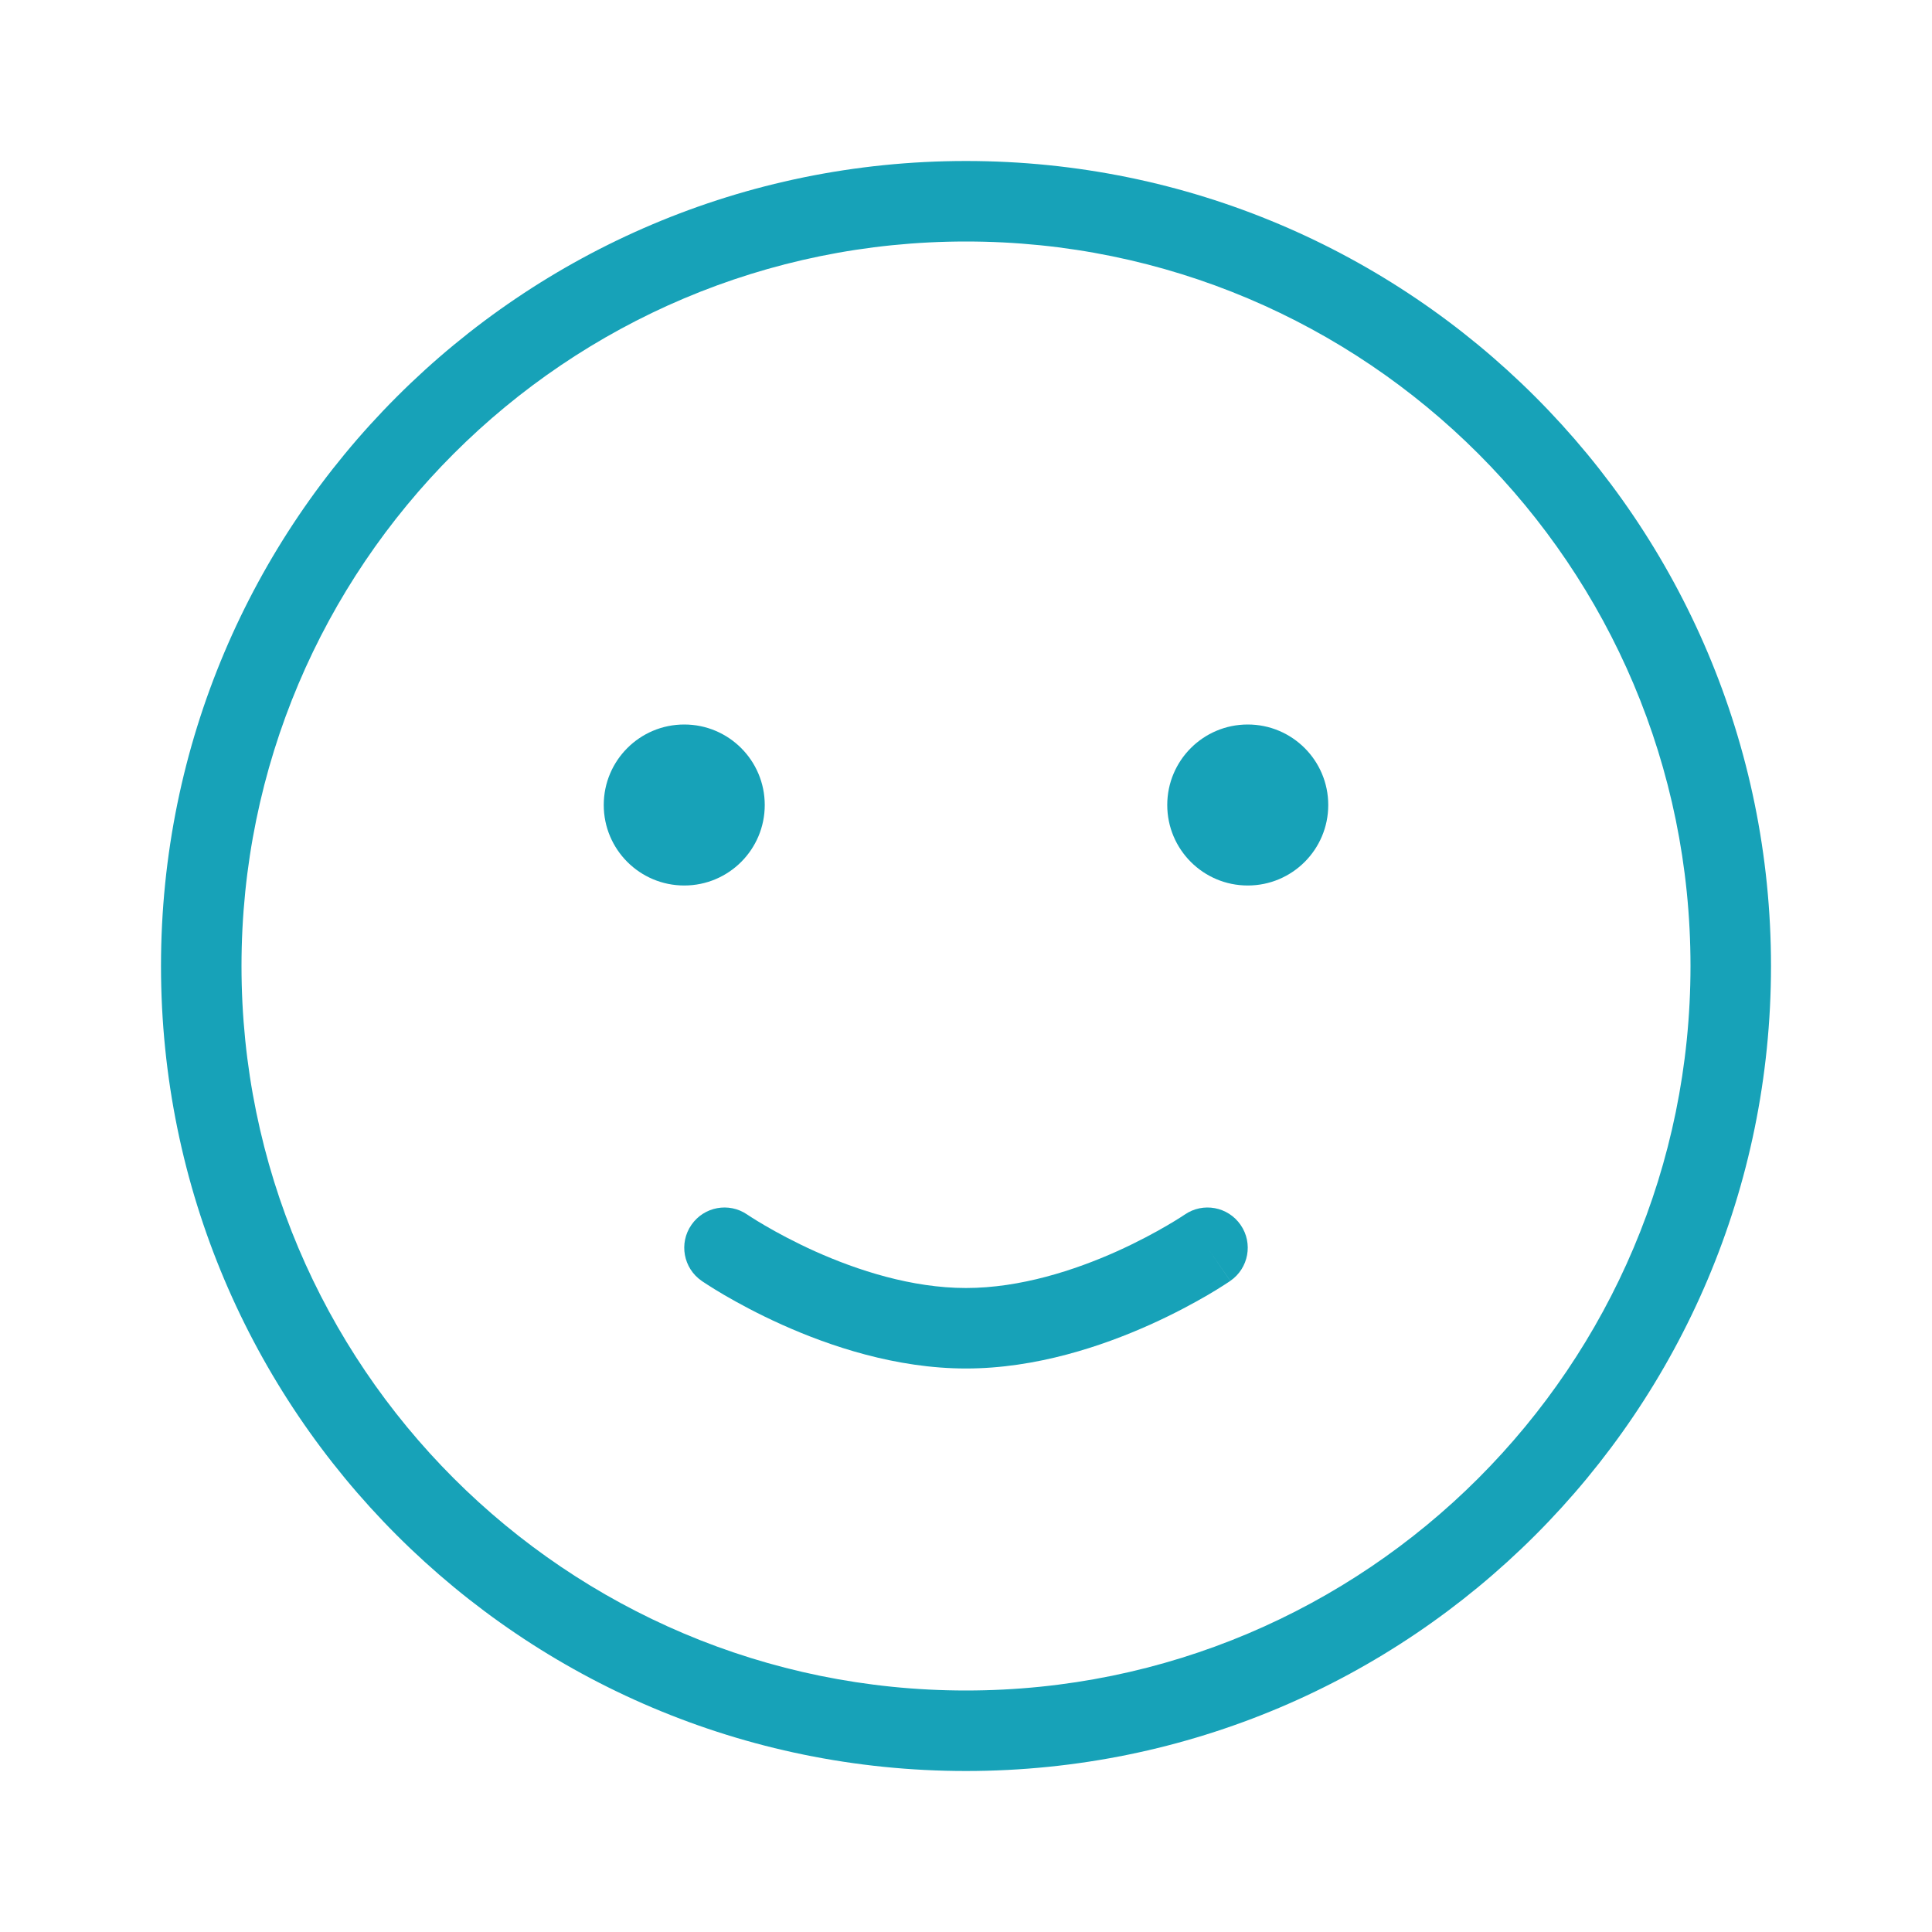 <?xml version="1.0" encoding="utf-8"?>
<svg fill="none" viewBox="0 0 48 48" xmlns="http://www.w3.org/2000/svg">
  <path fill-rule="evenodd" clip-rule="evenodd" d="M24 42C33.941 42 42 33.941 42 24C42 14.059 33.941 6 24 6C14.059 6 6 14.059 6 24C6 33.941 14.059 42 24 42ZM24 44C35.046 44 44 35.046 44 24C44 12.954 35.046 4 24 4C12.954 4 4 12.954 4 24C4 35.046 12.954 44 24 44Z" fill="#17a2b8"/>
  <path d="M19 20C19 21.105 18.105 22 17 22C15.895 22 15 21.105 15 20C15 18.895 15.895 18 17 18C18.105 18 19 18.895 19 20Z" fill="#17a2b8"/>
  <path d="M33 20C33 21.105 32.105 22 31 22C29.895 22 29 21.105 29 20C29 18.895 29.895 18 31 18C32.105 18 33 18.895 33 20Z" fill="#17a2b8"/>
  <path fill-rule="evenodd" clip-rule="evenodd" d="M29.433 30.177L29.431 30.178L29.413 30.19C29.395 30.201 29.368 30.22 29.33 30.244C29.255 30.292 29.141 30.363 28.993 30.449C28.697 30.622 28.269 30.855 27.752 31.088C26.701 31.56 25.349 32 24 32C22.651 32 21.299 31.56 20.248 31.088C19.731 30.855 19.303 30.622 19.007 30.449C18.859 30.363 18.745 30.292 18.67 30.244C18.632 30.22 18.605 30.201 18.587 30.19L18.569 30.178L18.567 30.177C18.567 30.177 18.567 30.176 18.567 30.177M18.567 30.177C18.567 30.176 18.566 30.176 18.566 30.176C18.111 29.863 17.49 29.978 17.177 30.433C16.863 30.887 16.978 31.51 17.433 31.823L17.967 31.048C17.433 31.823 17.433 31.823 17.433 31.823L17.435 31.825L17.438 31.827L17.448 31.834L17.48 31.855C17.506 31.873 17.544 31.898 17.592 31.928C17.687 31.989 17.824 32.075 17.997 32.176C18.342 32.377 18.834 32.645 19.429 32.912C20.605 33.44 22.252 34 24 34C25.748 34 27.395 33.44 28.571 32.912C29.166 32.645 29.658 32.377 30.003 32.176C30.176 32.075 30.313 31.989 30.408 31.928C30.456 31.898 30.494 31.873 30.52 31.855L30.552 31.834L30.562 31.827L30.565 31.825L30.566 31.824C30.567 31.824 30.567 31.823 30 31L30.567 31.823C31.022 31.51 31.137 30.887 30.823 30.433C30.51 29.978 29.887 29.863 29.433 30.177" fill="#17a2b8"/>
</svg>
